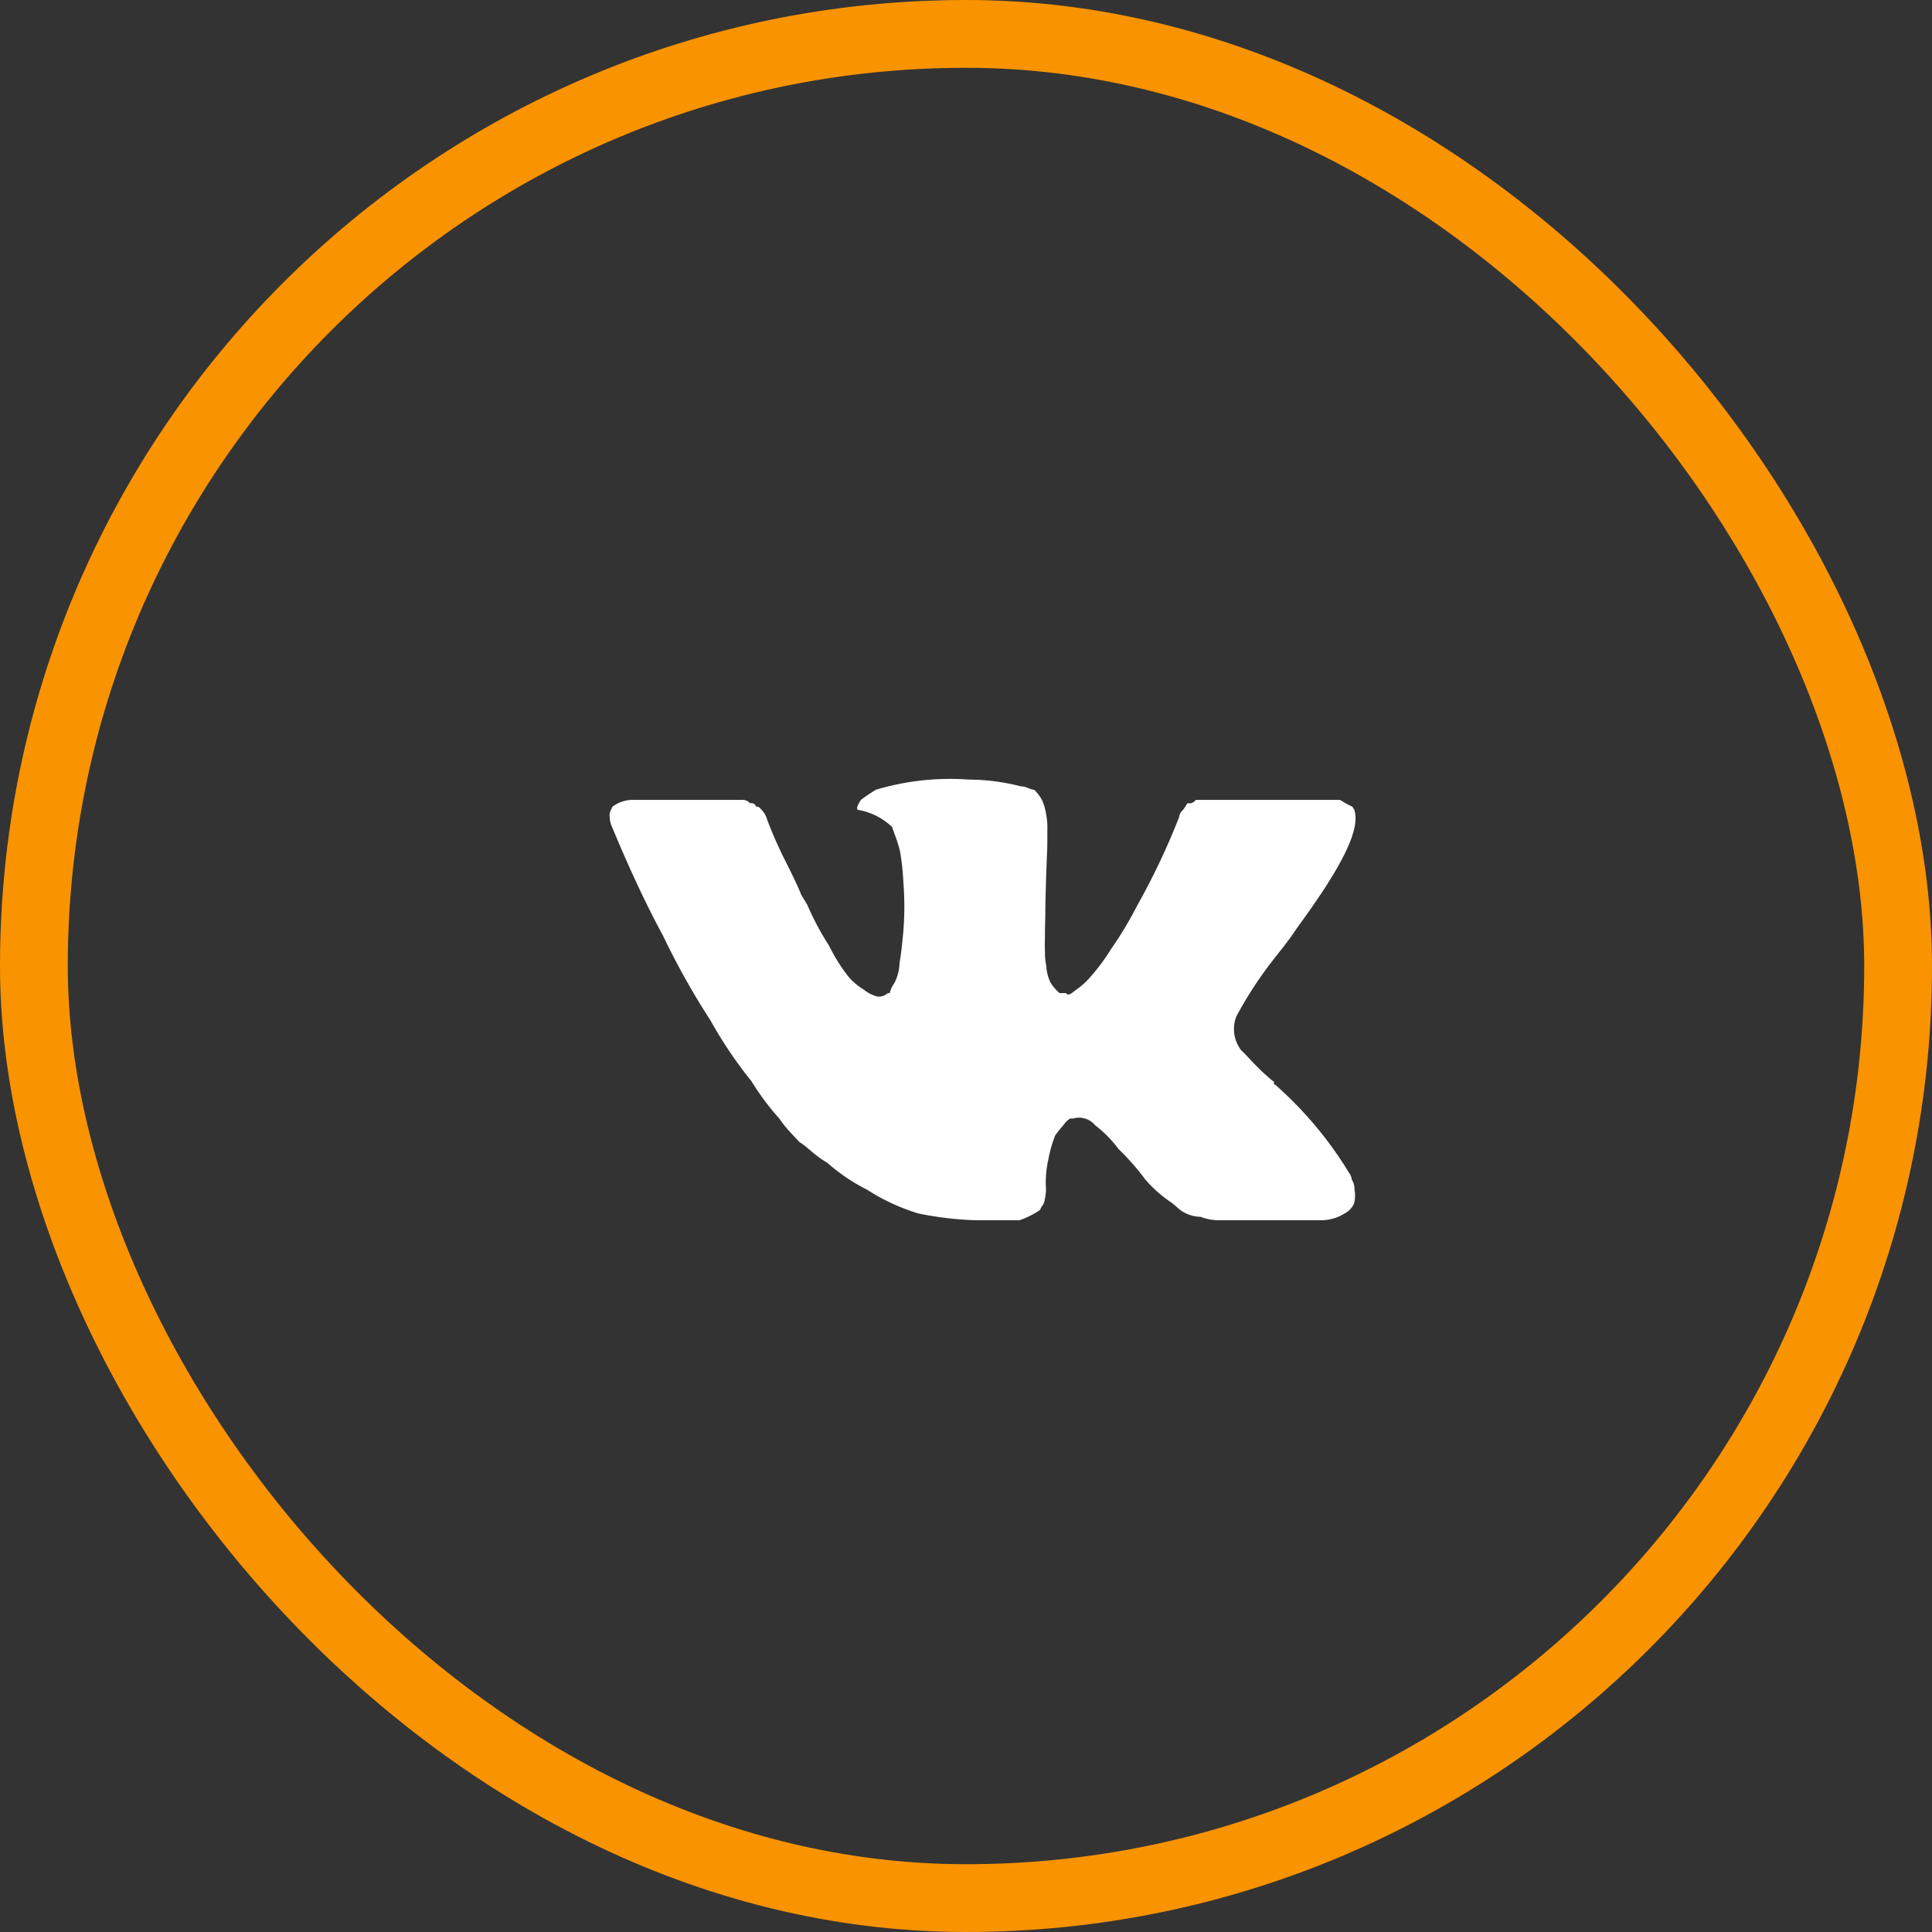 <svg id="вк" xmlns="http://www.w3.org/2000/svg" width="57" height="57" viewBox="0 0 57 57">
  <rect x="0" y="0" width="57" height="57" fill="#333333" stroke="none"/>
<defs>
    <style>
      .cls-1 {
        fill: none;
        stroke: #fa9300;
        stroke-width: 2px;
      }

      .cls-2 {
        fill: #fff;
        fill-rule: evenodd;
      }
    </style>
  </defs>
  <rect id="Прямоугольник_11_копия" data-name="Прямоугольник 11 копия" class="cls-1" x="1" y="1" width="55" height="55" rx="27.5" ry="27.5"/>
  <path id="Forma_1" data-name="Forma 1" class="cls-2" d="M1017.88,15321.8a0.381,0.381,0,0,0-.08-0.2,11.234,11.234,0,0,0-2.18-2.6h-0.03l-0.01-.1h-0.02c-0.49-.4-0.8-0.8-0.93-0.9a1.032,1.032,0,0,1-.16-1,11.463,11.463,0,0,1,1.03-1.6c0.31-.4.56-0.7,0.75-1,1.32-1.8,1.89-2.9,1.71-3.5l-0.06-.1a2.633,2.633,0,0,1-.36-0.2h-4.26a0.271,0.271,0,0,1-.15.1h-0.1a2.263,2.263,0,0,1-.13.2,0.3,0.3,0,0,0-.11.2,20.731,20.731,0,0,1-1.23,2.6,11.08,11.08,0,0,1-.78,1.3,5.924,5.924,0,0,1-.59.8,2.173,2.173,0,0,1-.44.4c-0.13.1-.23,0.2-0.3,0.1h-0.19a1.392,1.392,0,0,1-.26-0.3,1.206,1.206,0,0,1-.13-0.5,1.81,1.81,0,0,1-.04-0.4c-0.01-.2,0-0.4,0-0.6s0.01-.4.01-0.5c0-.3.01-0.6,0.02-1,0.01-.3.02-0.6,0.03-0.8s0.01-.4.01-0.7a2.175,2.175,0,0,0-.04-0.5,1.524,1.524,0,0,0-.12-0.4,1.2,1.2,0,0,0-.23-0.3c-0.11,0-.23-0.1-0.39-0.1a6.267,6.267,0,0,0-1.54-.2,7.645,7.645,0,0,0-2.74.3c-0.16.1-.31,0.2-0.44,0.3-0.13.2-.15,0.3-0.05,0.3a1.918,1.918,0,0,1,.97.5l0.07,0.2a4.3,4.3,0,0,1,.16.5,6.883,6.883,0,0,1,.1.9,9.3,9.3,0,0,1,0,1.5c-0.04.4-.07,0.7-0.11,0.9a1.405,1.405,0,0,1-.15.6,0.813,0.813,0,0,0-.14.3h-0.06a0.378,0.378,0,0,1-.31.1,1.022,1.022,0,0,1-.39-0.2,1.821,1.821,0,0,1-.47-0.4,5.142,5.142,0,0,1-.56-0.9,7.992,7.992,0,0,1-.64-1.2l-0.18-.3c-0.12-.3-0.27-0.6-0.47-1a12.549,12.549,0,0,1-.53-1.2,0.75,0.75,0,0,0-.27-0.4h-0.06a0.152,0.152,0,0,0-.18-0.1,0.3,0.3,0,0,0-.268-0.1h-3.139a0.992,0.992,0,0,0-.653.2l-0.046.1a0.312,0.312,0,0,0-.035.2,0.713,0.713,0,0,0,.069.3c0.458,1.1.957,2.2,1.5,3.2a22.272,22.272,0,0,0,1.4,2.5,12.714,12.714,0,0,0,1.213,1.8,7.643,7.643,0,0,0,.82,1.1,3.643,3.643,0,0,0,.32.4l0.28,0.3c0.19,0.1.45,0.4,0.81,0.6a5.574,5.574,0,0,0,1.18.8,6.021,6.021,0,0,0,1.51.7,9.866,9.866,0,0,0,1.67.2h1.32a2.548,2.548,0,0,0,.6-0.3l0.05-.1a0.362,0.362,0,0,0,.09-0.2,1.544,1.544,0,0,0,.04-0.3,3.119,3.119,0,0,1,.07-0.9,3.759,3.759,0,0,1,.2-0.7,3.151,3.151,0,0,1,.24-0.3,0.7,0.7,0,0,1,.2-0.2h0.09a0.615,0.615,0,0,1,.65.2,3.529,3.529,0,0,1,.69.7,7.319,7.319,0,0,1,.79.9,3.8,3.8,0,0,0,.8.7l0.23,0.2a1.072,1.072,0,0,0,.6.2,1.544,1.544,0,0,0,.64.1h2.93a1.275,1.275,0,0,0,.68-0.2,0.594,0.594,0,0,0,.28-0.3,0.9,0.9,0,0,0,.01-0.4A0.5,0.5,0,0,0,1017.88,15321.8Z" transform="translate(-978 -15287)"/>
</svg>
